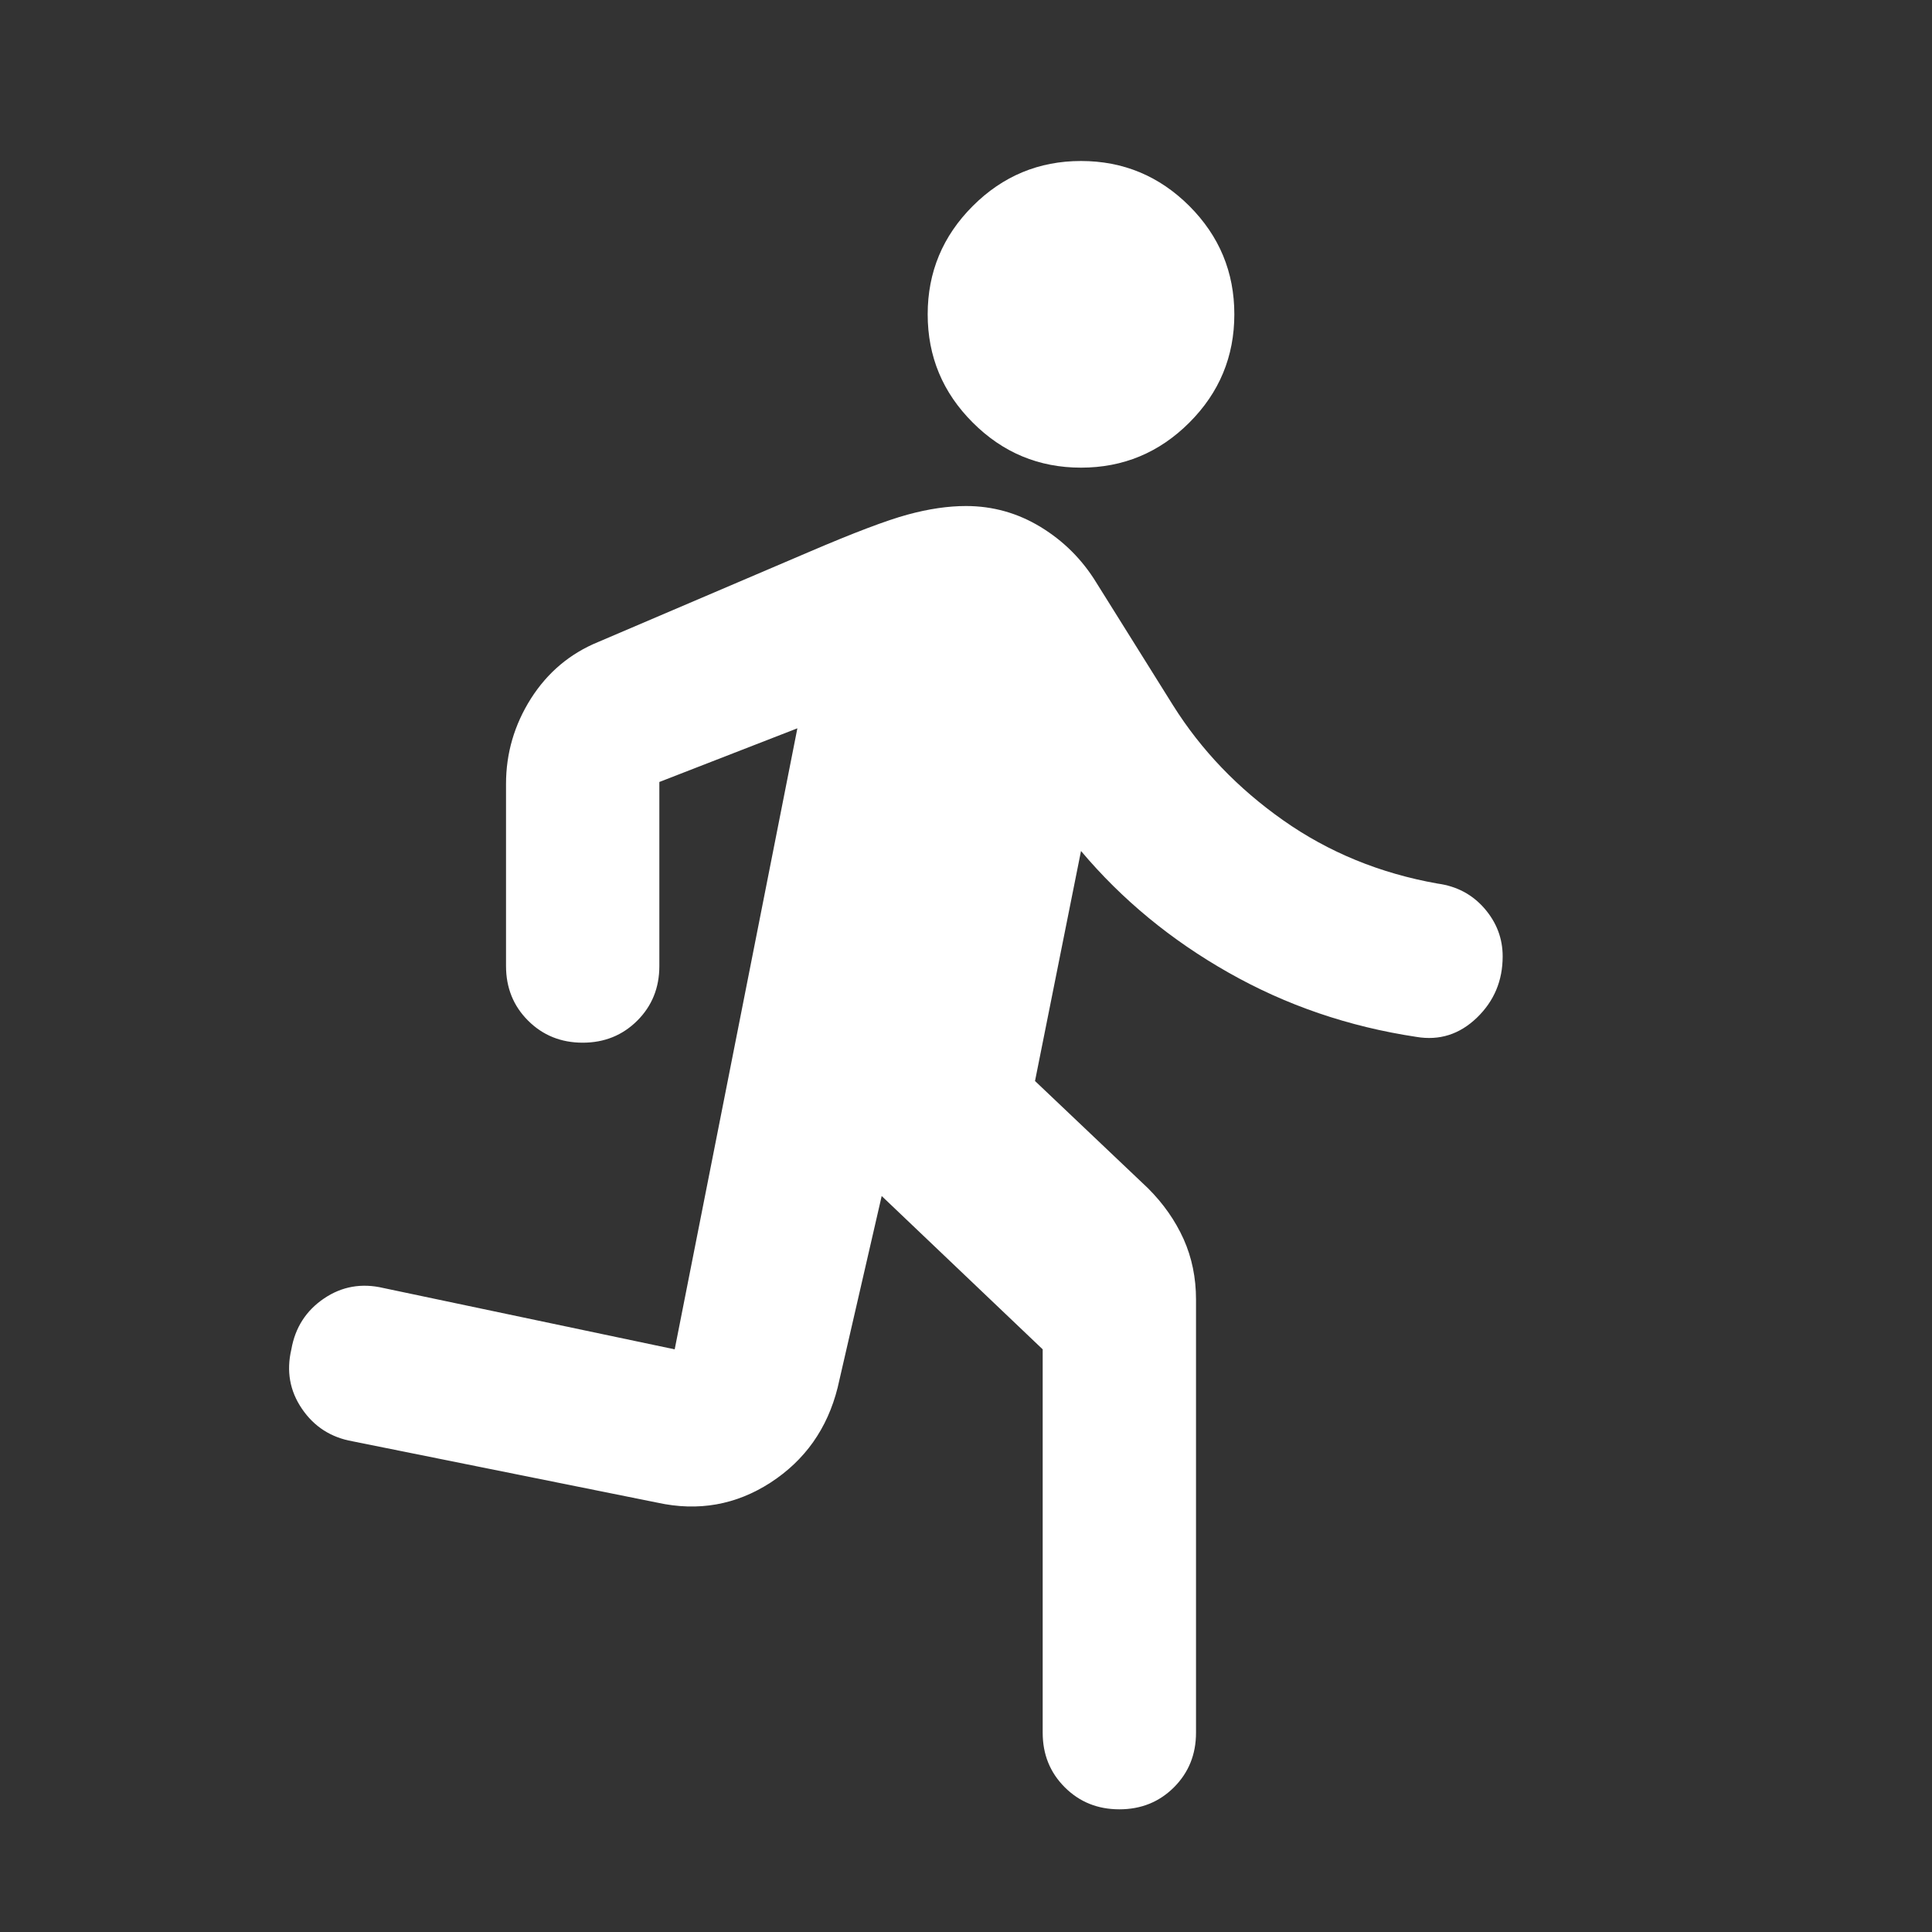 <svg width="36" height="36" viewBox="0 0 36 36" fill="none" xmlns="http://www.w3.org/2000/svg">
<rect x="0" y="0" width="36" height="36" fill="#333333" stroke="none"/>
<path d="M20.143 8.714C19.358 8.714 18.685 8.434 18.126 7.874C17.566 7.315 17.286 6.643 17.286 5.857C17.286 5.071 17.566 4.399 18.126 3.839C18.685 3.28 19.358 3 20.143 3C20.929 3 21.602 3.28 22.162 3.839C22.721 4.399 23 5.071 23 5.857C23 6.643 22.721 7.315 22.162 7.874C21.602 8.434 20.929 8.714 20.143 8.714ZM20.858 33.714C20.453 33.714 20.114 33.577 19.84 33.303C19.566 33.029 19.429 32.691 19.429 32.286V25.143L16.429 22.286L15.608 25.857C15.417 26.619 15 27.209 14.358 27.626C13.715 28.042 13.012 28.167 12.25 28L6.572 26.857C6.167 26.786 5.852 26.583 5.626 26.25C5.399 25.917 5.334 25.548 5.429 25.143C5.5 24.738 5.703 24.422 6.036 24.196C6.369 23.97 6.739 23.905 7.143 24L12.572 25.143L14.858 13.571L12.286 14.571V18C12.286 18.405 12.149 18.744 11.876 19.017C11.602 19.291 11.262 19.429 10.858 19.429C10.453 19.429 10.113 19.291 9.839 19.017C9.566 18.744 9.429 18.405 9.429 18V14.607C9.429 14.036 9.584 13.506 9.893 13.017C10.203 12.53 10.62 12.179 11.143 11.964L15.072 10.286C15.905 9.929 16.518 9.696 16.912 9.589C17.304 9.482 17.667 9.429 18 9.429C18.5 9.429 18.965 9.56 19.393 9.821C19.822 10.083 20.167 10.429 20.429 10.857L21.858 13.143C22.381 13.976 23.066 14.691 23.912 15.286C24.757 15.881 25.715 16.274 26.786 16.464C27.143 16.512 27.435 16.667 27.662 16.929C27.888 17.191 28 17.488 28 17.821C28 18.274 27.84 18.655 27.519 18.964C27.197 19.274 26.822 19.393 26.393 19.321C25.131 19.131 23.965 18.732 22.893 18.124C21.822 17.518 20.905 16.762 20.143 15.857L19.286 20.143L21.393 22.143C21.679 22.429 21.899 22.744 22.055 23.089C22.209 23.434 22.286 23.809 22.286 24.214V32.286C22.286 32.691 22.149 33.029 21.876 33.303C21.602 33.577 21.262 33.714 20.858 33.714Z" fill="white"/>
</svg>
